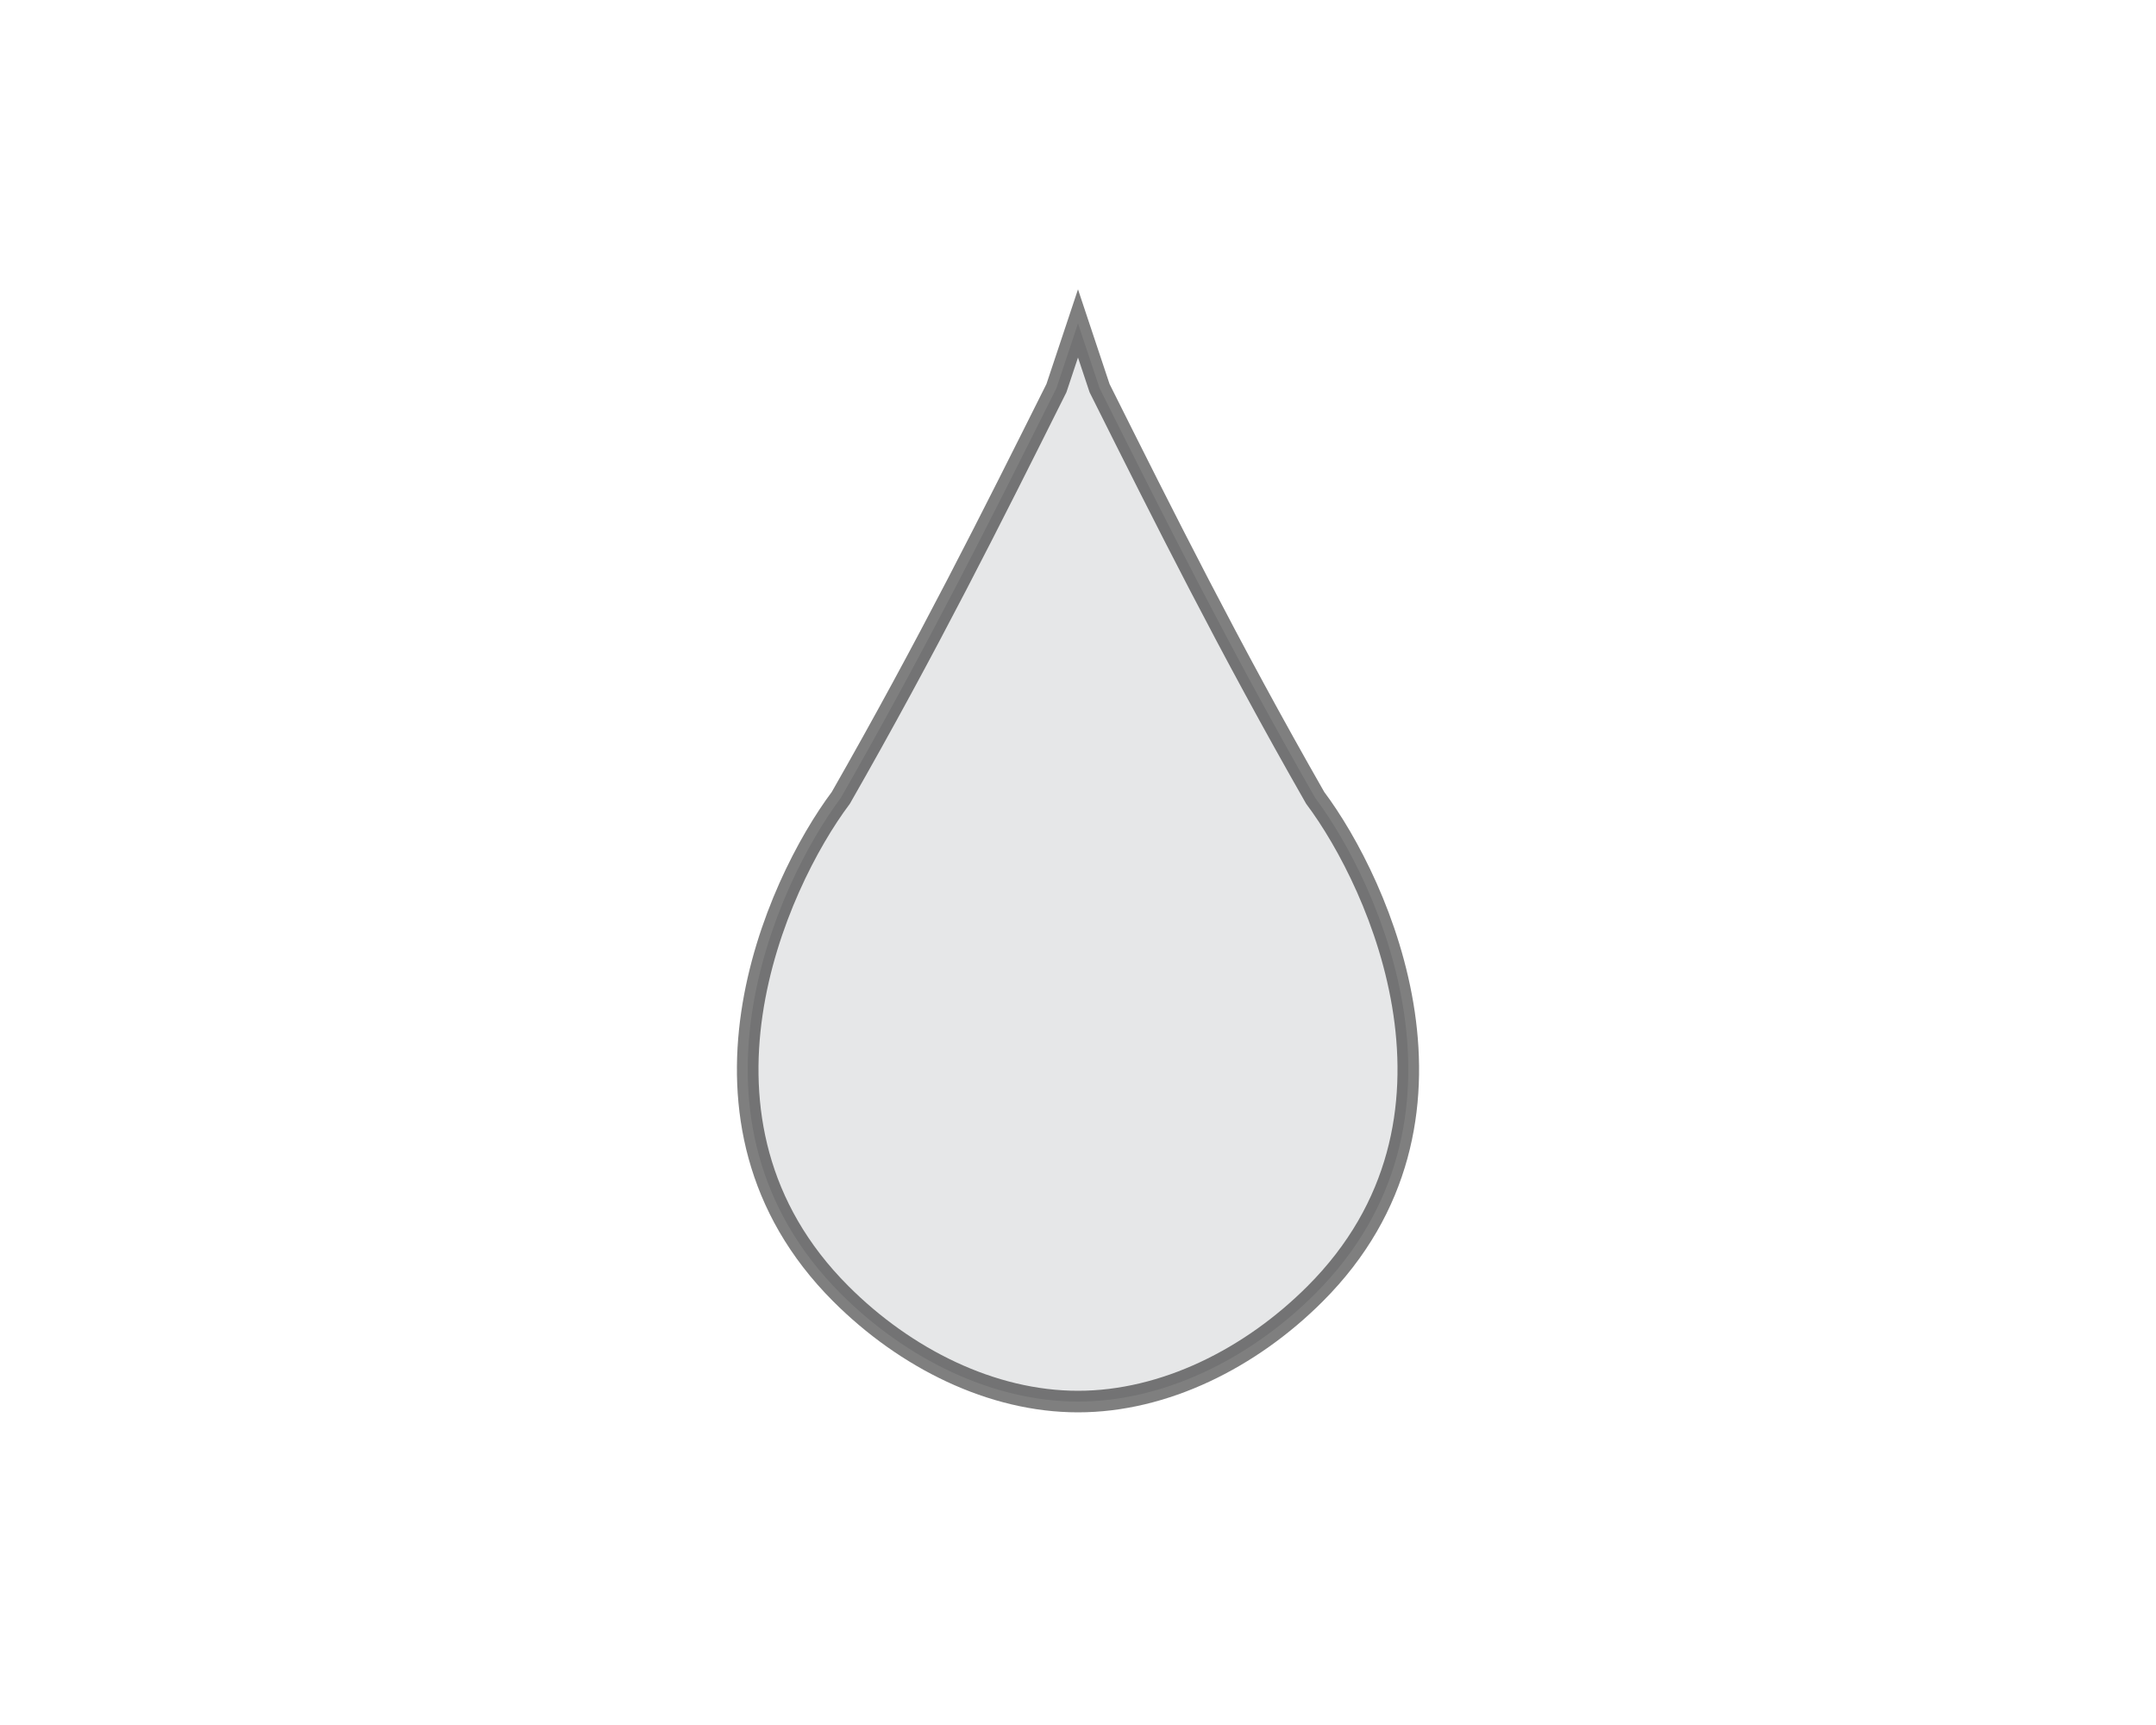 <?xml version="1.0" encoding="utf-8"?>
<!-- Generator: Adobe Illustrator 23.0.1, SVG Export Plug-In . SVG Version: 6.00 Build 0)  -->
<svg version="1.1" id="Layer_1" xmlns="http://www.w3.org/2000/svg" xmlns:xlink="http://www.w3.org/1999/xlink" x="0px" y="0px"
	 viewBox="0 0 10 8" style="enable-background:new 0 0 10 8;" xml:space="preserve">
<style type="text/css">
	.st0{fill:#E6E7E8;stroke:#000000;stroke-width:0.1;stroke-miterlimit:10;stroke-opacity:0.5;}
</style>
<path class="st0" d="M6.1,3.7C5.7,3,5.4,2.4,5.1,1.8L5,1.5L4.9,1.8C4.6,2.4,4.3,3,3.9,3.7C3.6,4.1,3.1,5.2,3.9,6
	C4.2,6.3,4.6,6.5,5,6.5c0.4,0,0.8-0.2,1.1-0.5C6.9,5.2,6.4,4.1,6.1,3.7z"/>
</svg>
